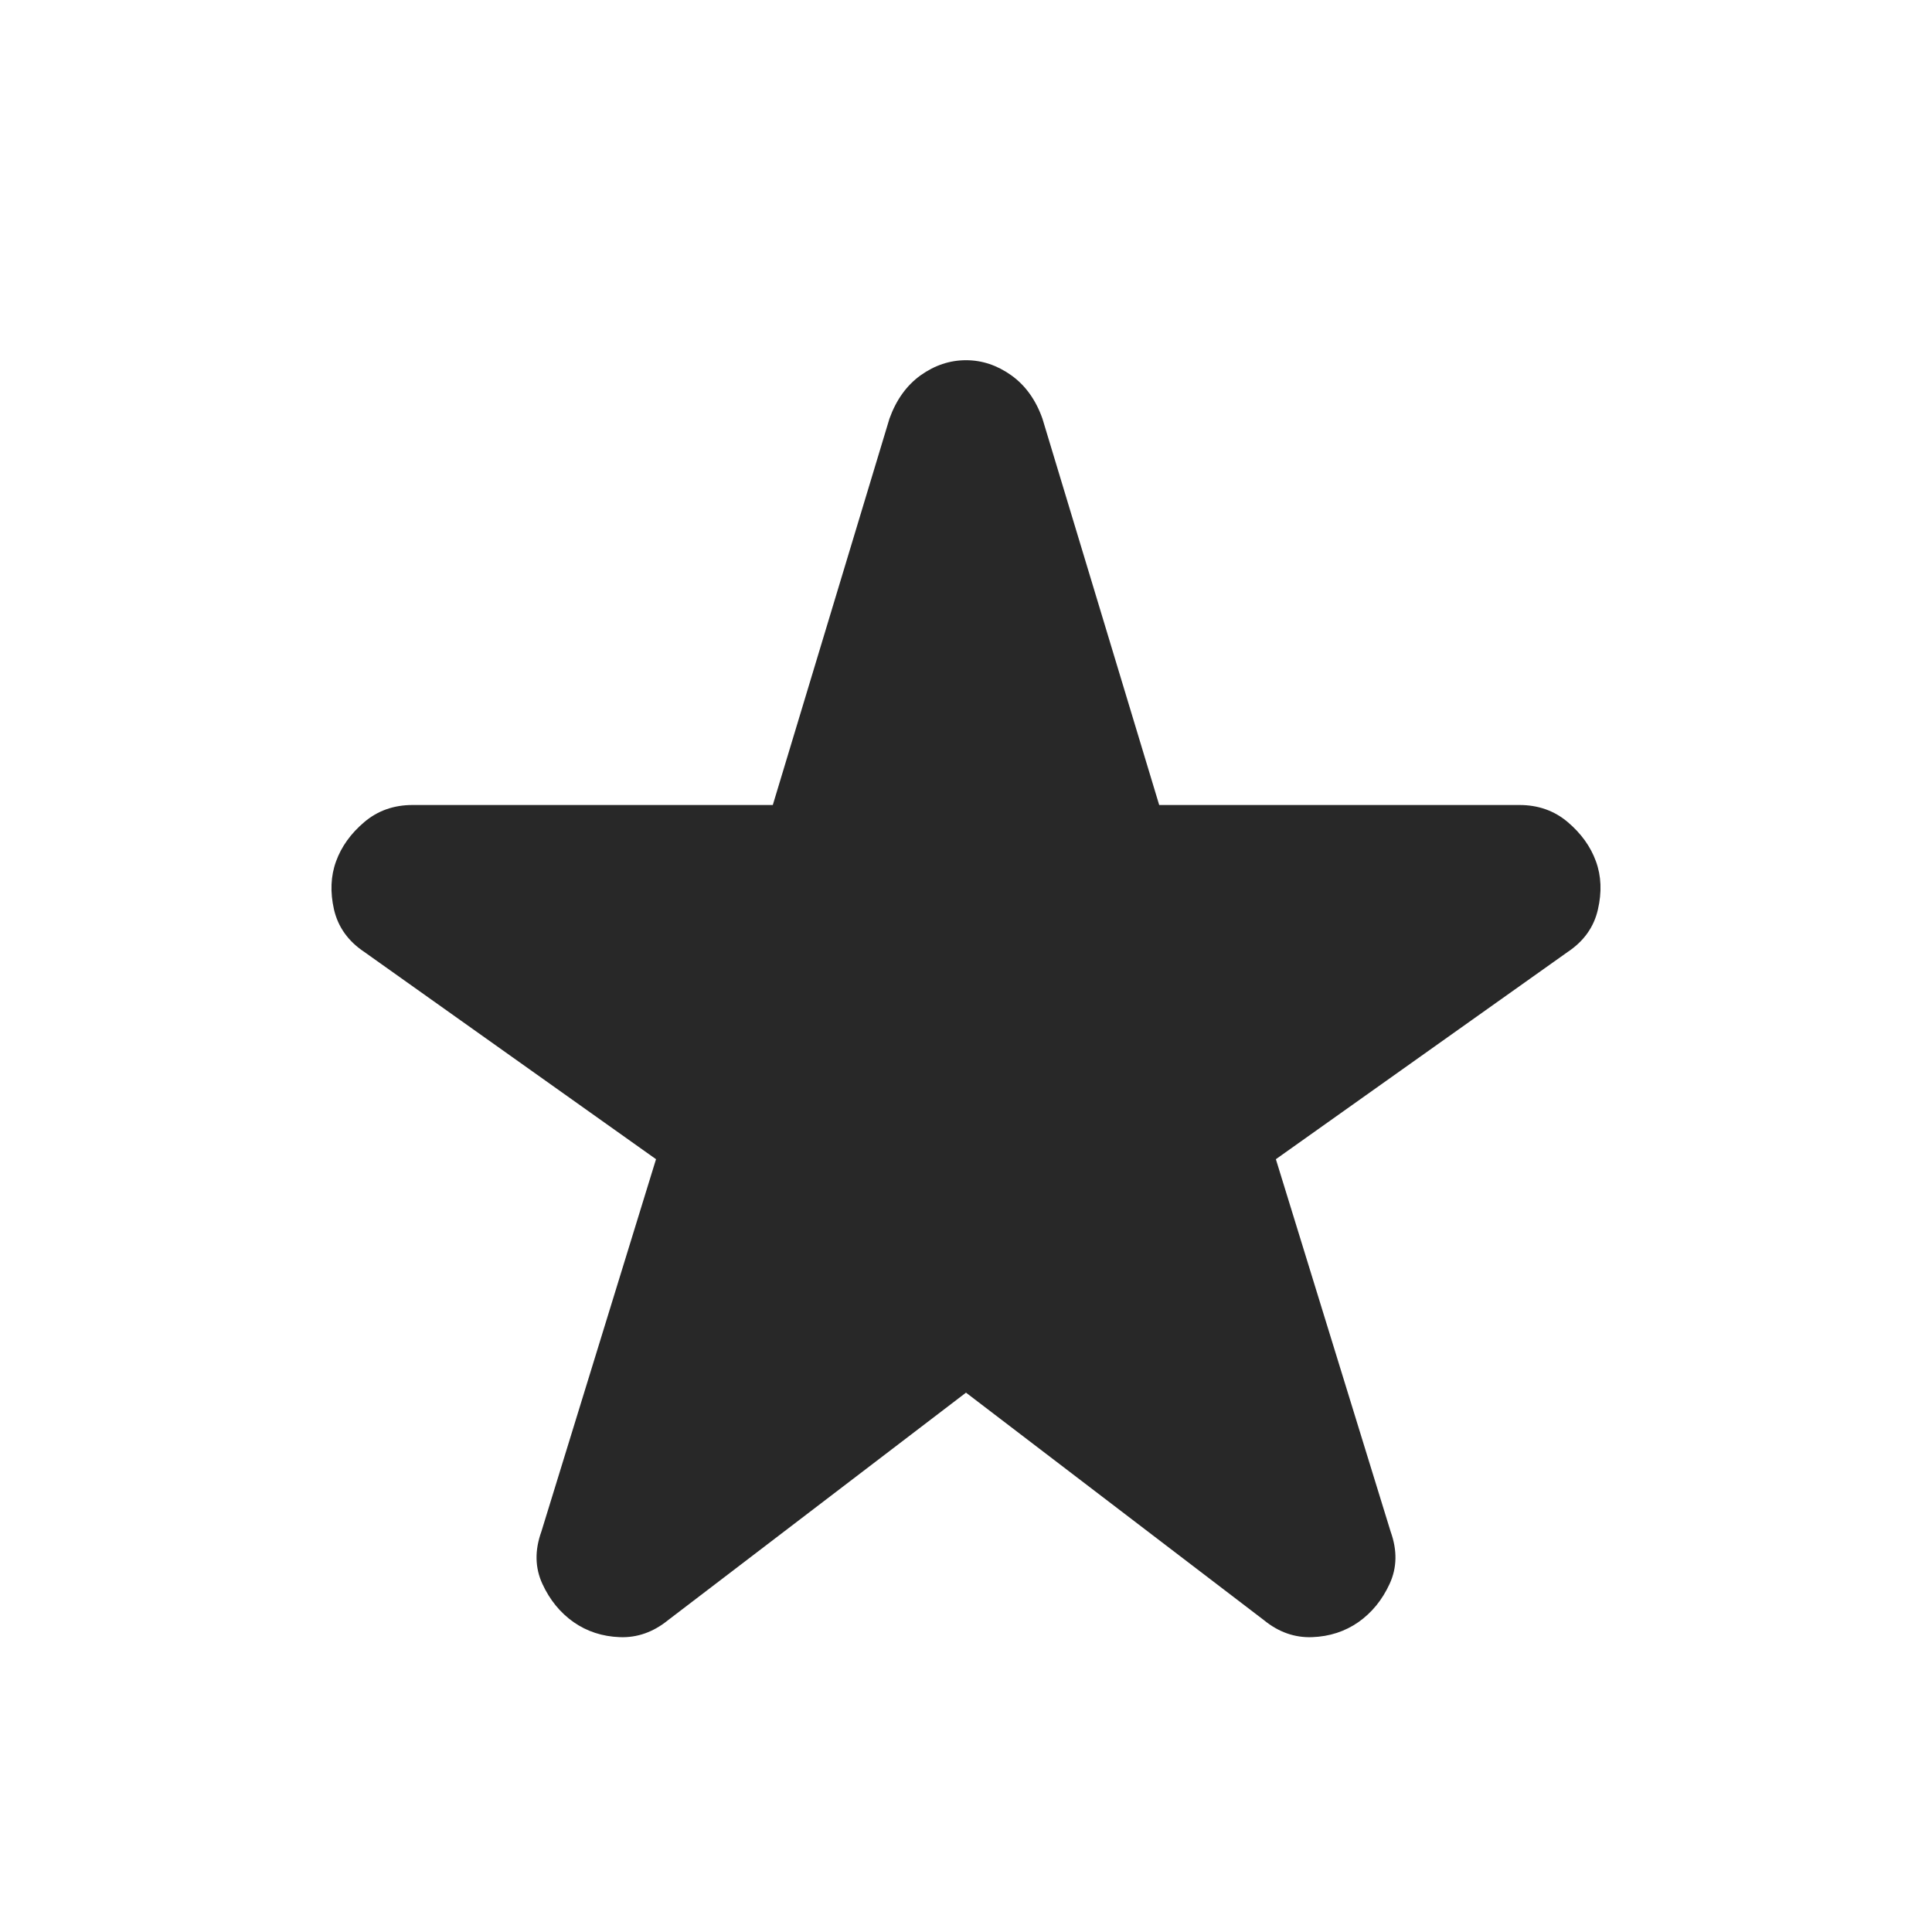 <svg width="18" height="18" viewBox="0 0 18 18" fill="none" xmlns="http://www.w3.org/2000/svg">
<g id="icon_star">
<path id="Vector" d="M9 12.975L6.225 15.094C6.087 15.206 5.937 15.259 5.775 15.253C5.612 15.247 5.469 15.2 5.344 15.113C5.219 15.025 5.122 14.906 5.053 14.756C4.984 14.606 4.981 14.444 5.044 14.269L6.112 10.8L3.394 8.869C3.244 8.769 3.15 8.637 3.112 8.475C3.075 8.312 3.081 8.162 3.131 8.025C3.181 7.887 3.269 7.765 3.394 7.659C3.519 7.553 3.669 7.5 3.844 7.5H7.2L8.287 3.9C8.35 3.725 8.447 3.59 8.578 3.496C8.709 3.403 8.85 3.356 9 3.356C9.15 3.356 9.29 3.403 9.421 3.496C9.553 3.59 9.65 3.725 9.712 3.9L10.8 7.5H14.156C14.331 7.5 14.481 7.553 14.606 7.659C14.731 7.765 14.819 7.887 14.869 8.025C14.919 8.162 14.925 8.312 14.887 8.475C14.85 8.637 14.756 8.769 14.606 8.869L11.887 10.8L12.956 14.269C13.019 14.444 13.016 14.606 12.947 14.756C12.878 14.906 12.781 15.025 12.656 15.113C12.531 15.2 12.387 15.247 12.225 15.253C12.062 15.259 11.912 15.206 11.775 15.094L9 12.975Z" fill="#282828"/>
</g>
</svg>
